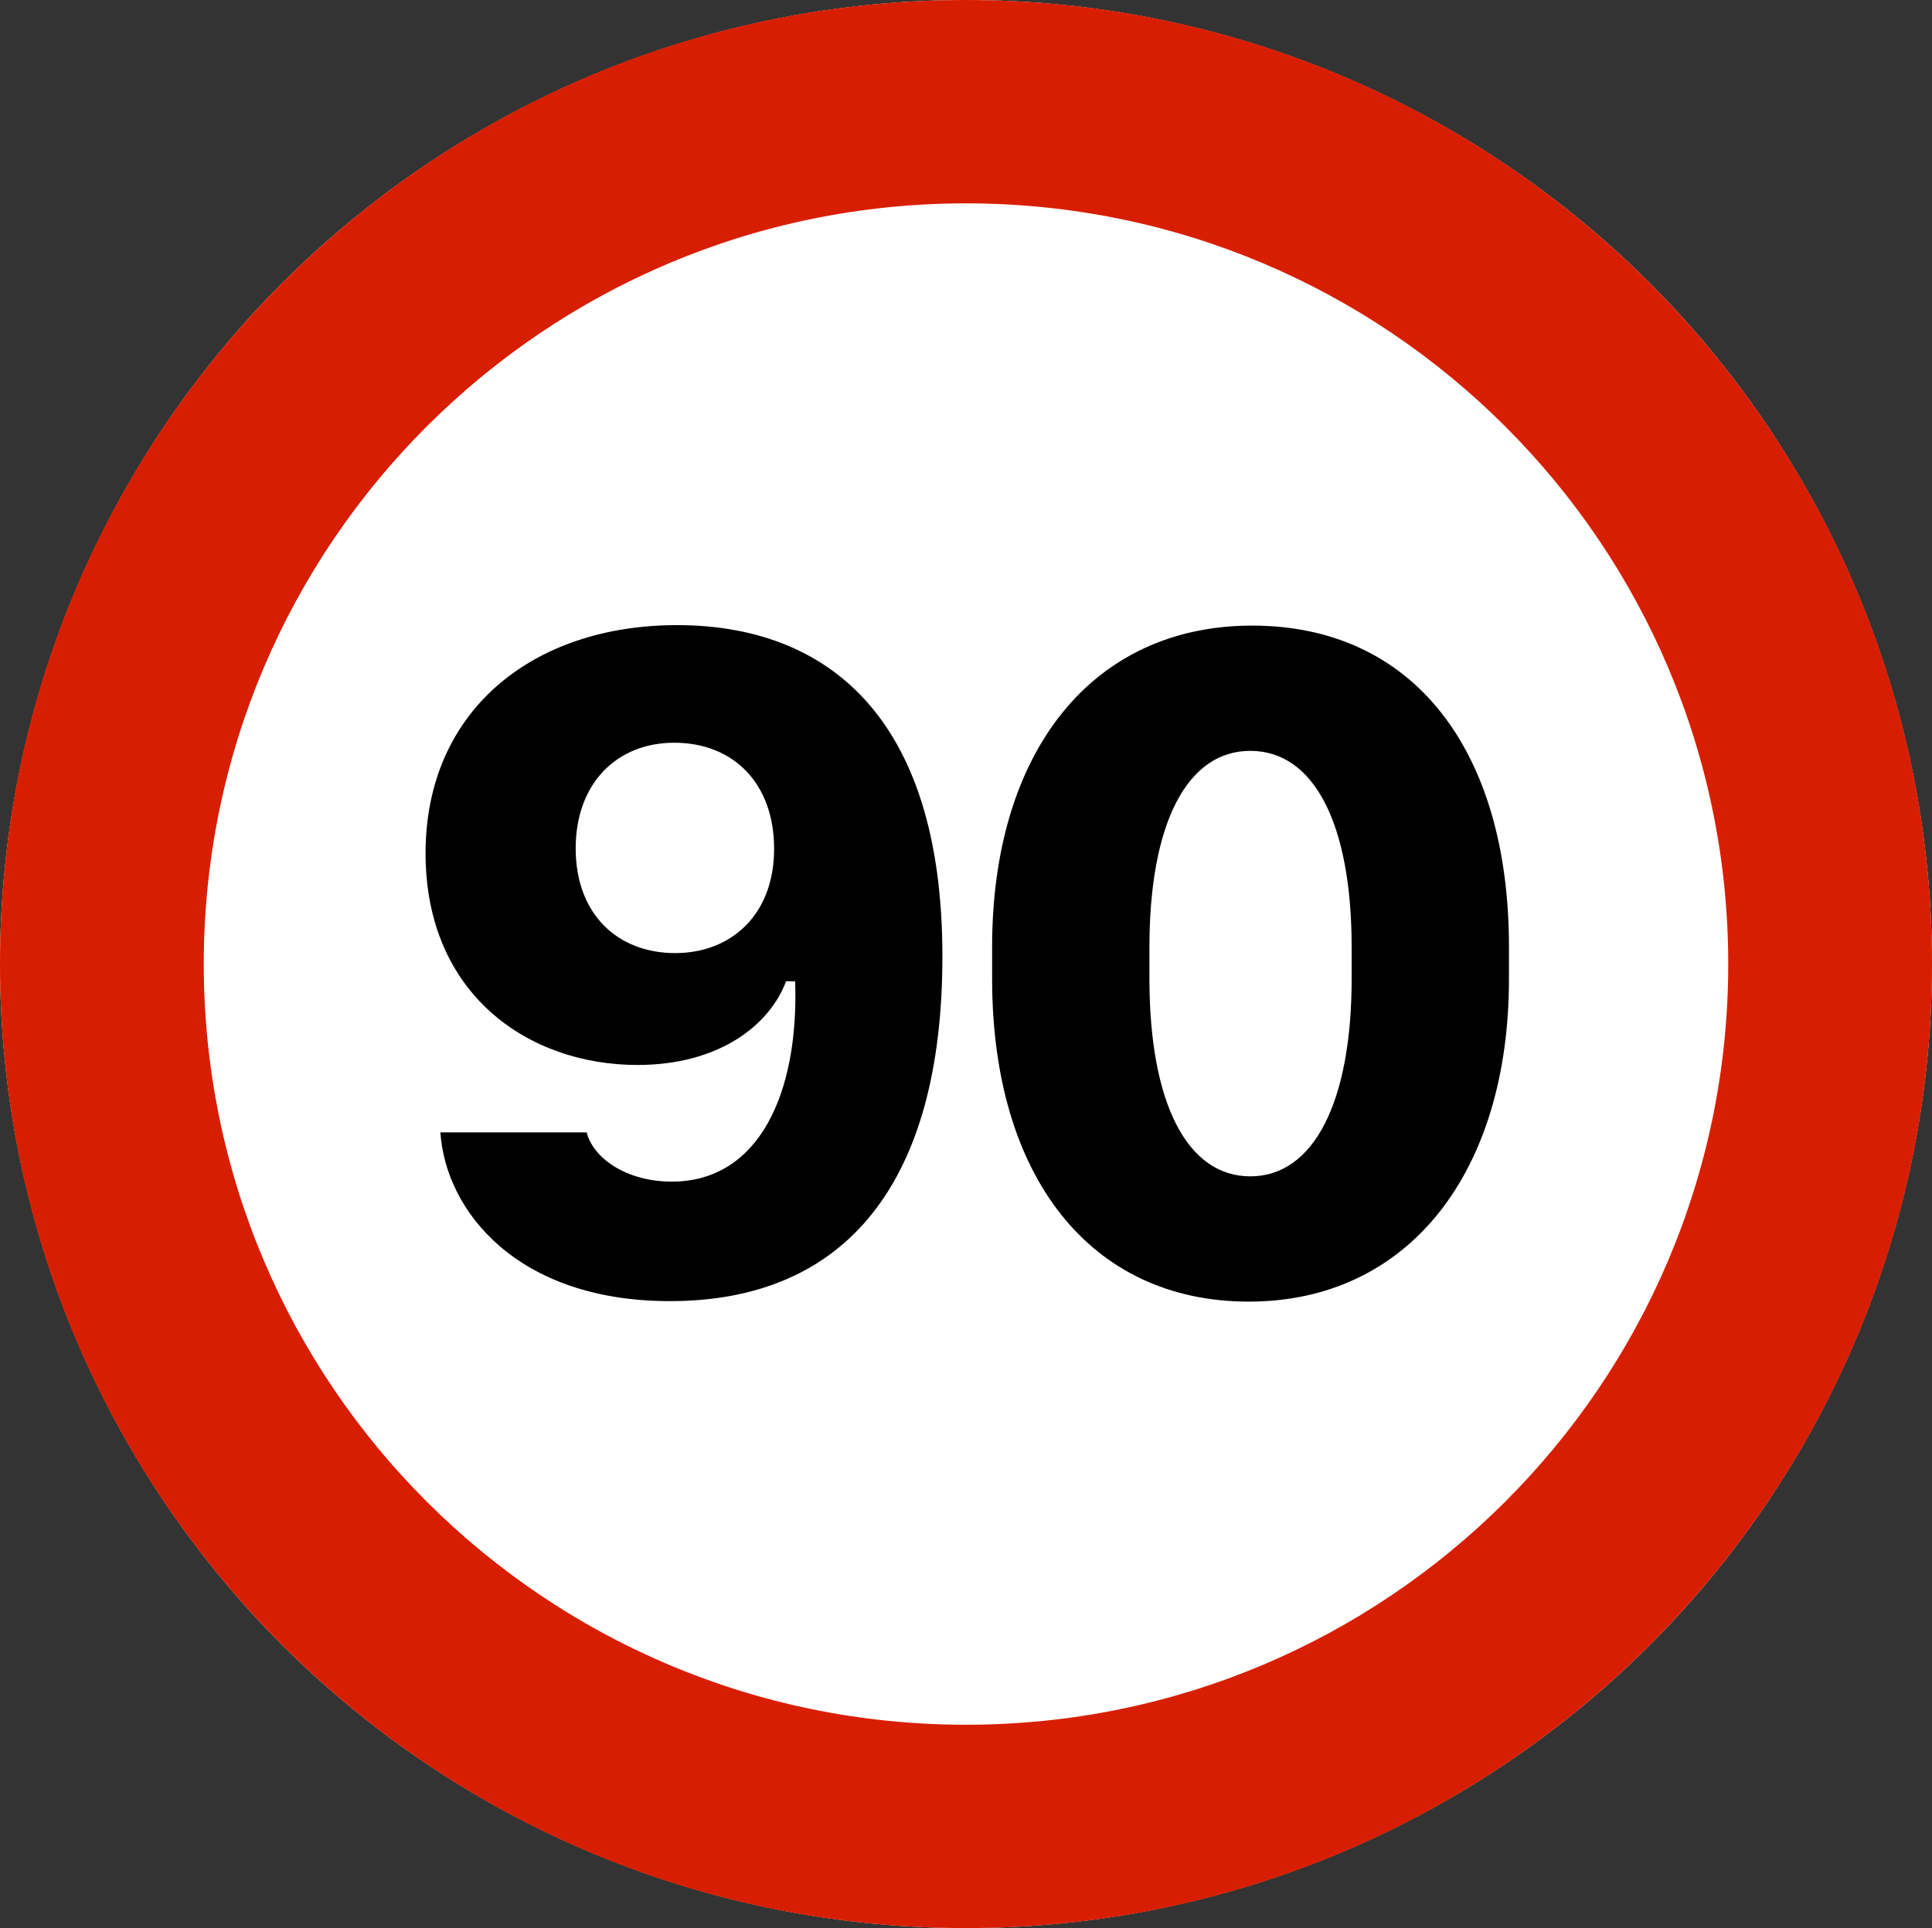 <svg xmlns="http://www.w3.org/2000/svg" width="513" height="512" viewBox="0 0 513 512">
  <rect x="0" y="0" width="513" height="512" fill="#333333" stroke="none"/>
  <g fill="none" fill-rule="evenodd">
    <ellipse cx="256.5" cy="256" fill="#FFF" rx="256.5" ry="256"/>
    <path fill="#D81E00" d="M256.5,512 C114.839,512 0,397.385 0,256 C0,114.615 114.839,0 256.5,0 C398.161,0 513,114.615 513,256 C513,397.385 398.161,512 256.5,512 Z M256.5,458 C368.279,458 458.895,367.562 458.895,256 C458.895,144.438 368.279,54 256.5,54 C144.721,54 54.105,144.438 54.105,256 C54.105,367.562 144.721,458 256.5,458 Z"/>
    <path fill="#000" fill-rule="nonzero" d="M116.936,300.697 L155.783,300.697 C157.434,307.426 166.193,313.773 178.381,313.773 C201.486,313.773 212.15,290.414 211.135,260.58 L208.723,260.58 C204.406,272.133 191.076,282.797 169.24,282.797 C140.422,282.797 113,264.135 113,226.557 C113,188.852 141.311,166 179.777,166 C218.625,166 250.236,189.232 250.236,253.979 C250.236,313.646 224.973,345.512 177.873,345.512 C137.375,345.512 118.332,321.645 116.936,300.697 Z M205.549,225.414 C205.549,208.021 194.758,197.23 179.016,197.23 C163.908,197.23 152.863,207.895 152.863,225.287 C152.863,242.934 164.162,253.09 179.27,253.09 C194.123,253.09 205.549,242.934 205.549,225.414 Z M263.436,259.945 L263.436,251.439 C263.436,199.77 289.842,166.127 332.498,166.127 C375.154,166.127 400.672,199.008 400.672,251.439 L400.672,259.945 C400.672,311.488 373.885,345.639 331.609,345.639 C289.334,345.639 263.436,312.25 263.436,259.945 Z M305.203,251.566 L305.203,259.818 C305.203,292.953 315.232,312.377 331.99,312.377 C348.748,312.377 358.904,292.826 358.904,259.818 L358.904,251.566 C358.904,218.686 348.875,199.389 331.99,199.389 C315.232,199.389 305.203,218.559 305.203,251.566 Z"/>
  </g>
</svg>
